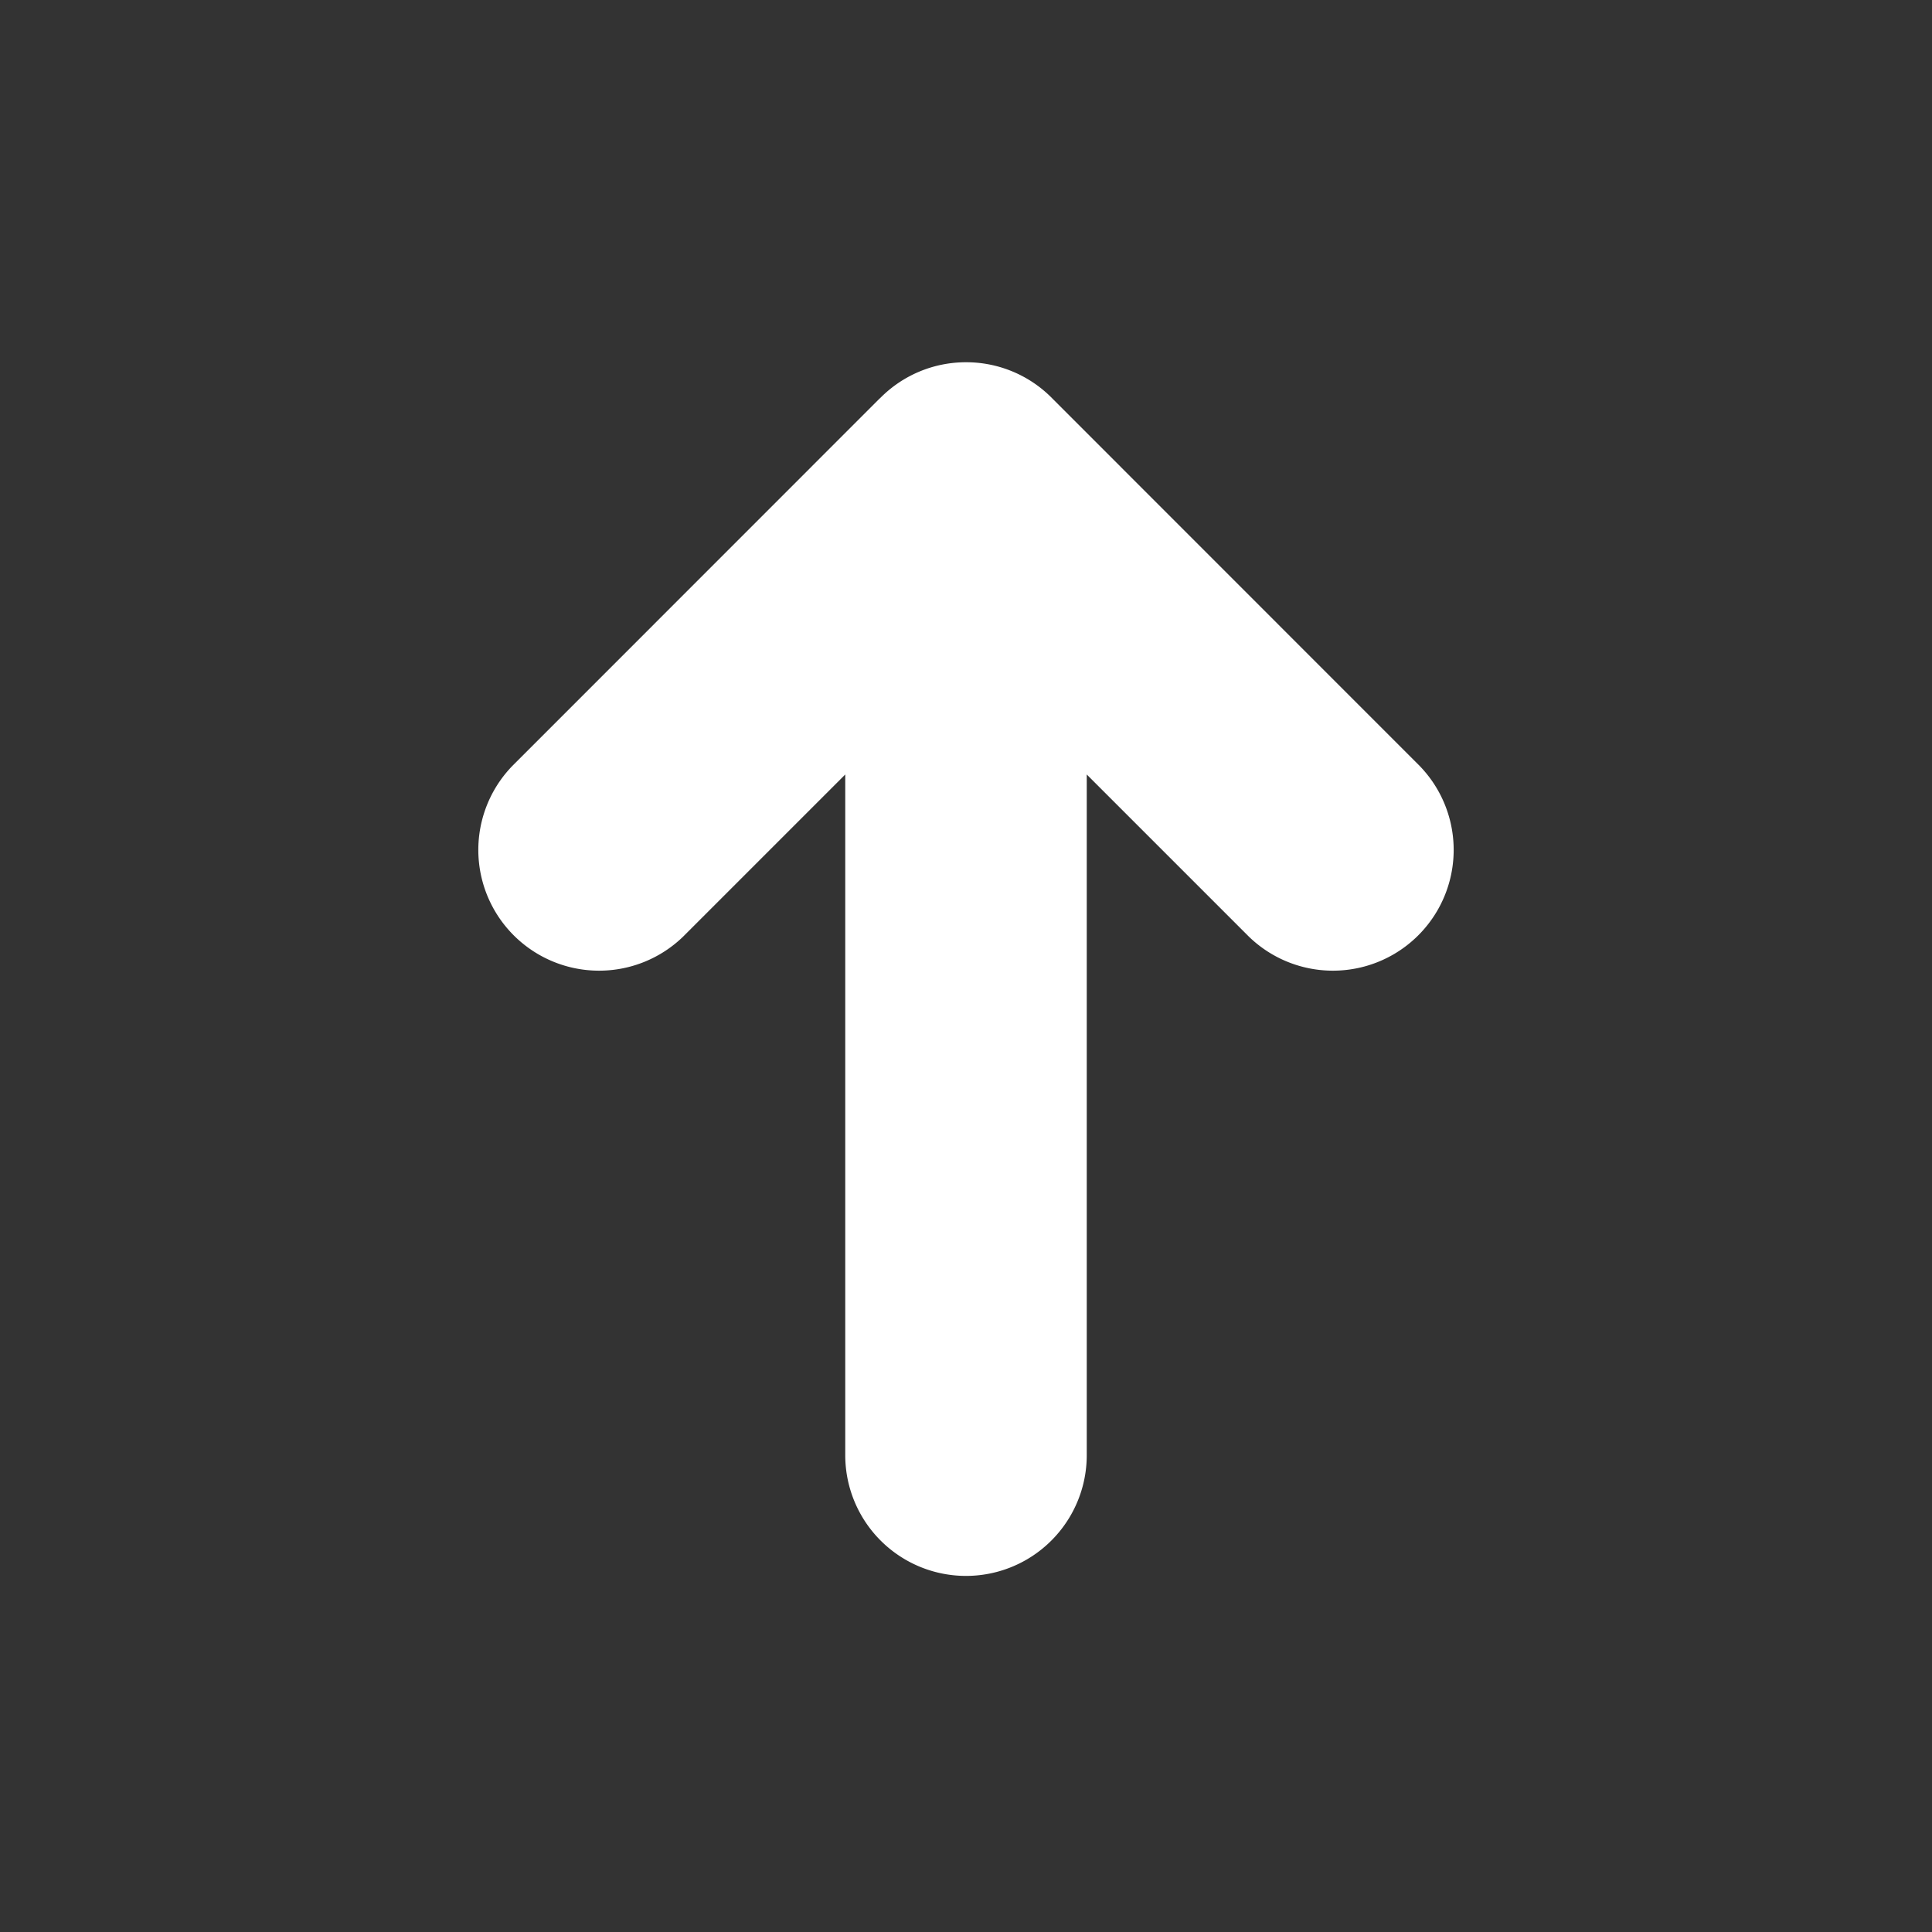 <svg xmlns="http://www.w3.org/2000/svg" width="24" height="24" style="fill: white" viewBox="0 0 16 16">
  <rect x="0" y="0" width="16" height="16" fill="#333333" stroke="none"/>
  <path fill-rule="evenodd" d="M8 3a.997.997 0 0 1 .719.304l3.039 3.04a1 1 0 0 1-1.414 1.414L9 6.414v5.637a1 1 0 0 1-2 0V6.414L5.656 7.758a1 1 0 0 1-1.414-1.414l3.039-3.04.012-.011A.997.997 0 0 1 8 3z"/>
</svg>
